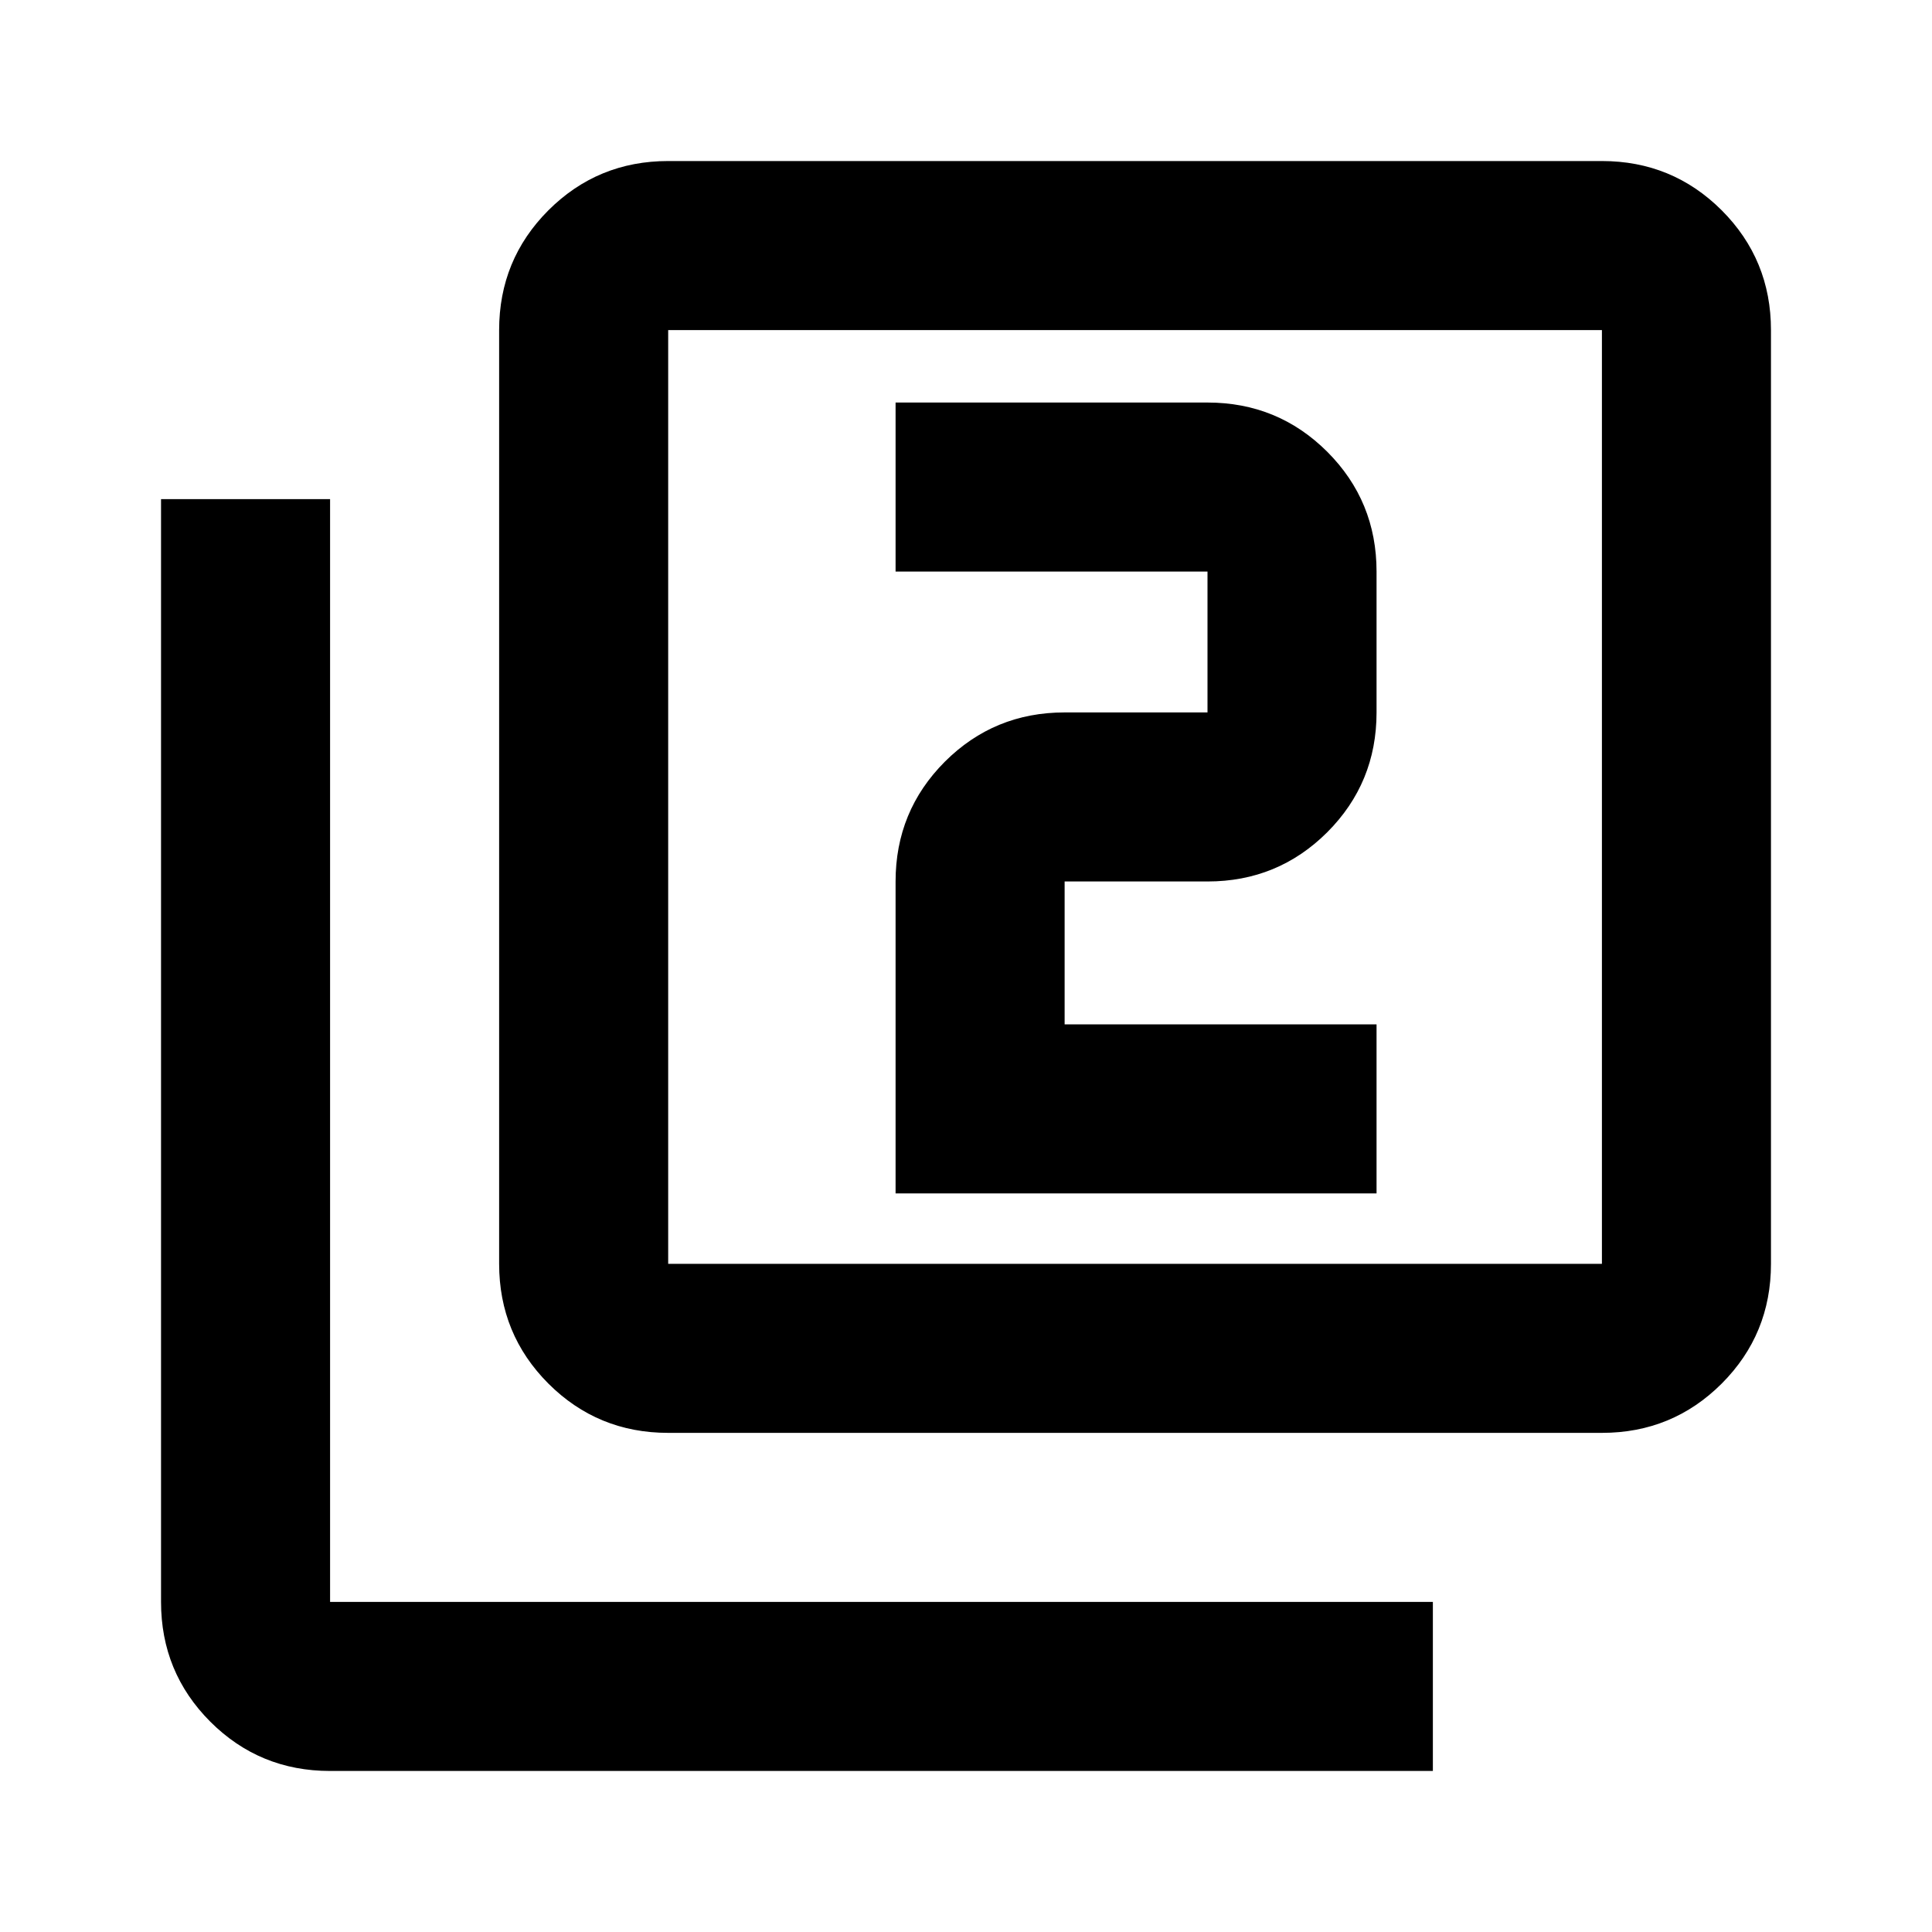 <svg xmlns="http://www.w3.org/2000/svg" height="20" width="20"><path d="M9.271 12.354H14.25V10.604H11.021V9.125Q11.021 9.125 11.021 9.125Q11.021 9.125 11.021 9.125H12.5Q13.229 9.125 13.74 8.615Q14.25 8.104 14.25 7.375V5.917Q14.25 5.188 13.74 4.677Q13.229 4.167 12.5 4.167H9.271V5.917H12.5Q12.5 5.917 12.5 5.917Q12.5 5.917 12.5 5.917V7.375Q12.5 7.375 12.5 7.375Q12.5 7.375 12.5 7.375H11.021Q10.292 7.375 9.781 7.885Q9.271 8.396 9.271 9.125ZM6.917 14.833Q6.188 14.833 5.677 14.323Q5.167 13.812 5.167 13.083V3.417Q5.167 2.688 5.677 2.177Q6.188 1.667 6.917 1.667H16.583Q17.312 1.667 17.823 2.177Q18.333 2.688 18.333 3.417V13.083Q18.333 13.812 17.823 14.323Q17.312 14.833 16.583 14.833ZM6.917 13.083H16.583Q16.583 13.083 16.583 13.083Q16.583 13.083 16.583 13.083V3.417Q16.583 3.417 16.583 3.417Q16.583 3.417 16.583 3.417H6.917Q6.917 3.417 6.917 3.417Q6.917 3.417 6.917 3.417V13.083Q6.917 13.083 6.917 13.083Q6.917 13.083 6.917 13.083ZM3.417 18.333Q2.688 18.333 2.177 17.823Q1.667 17.312 1.667 16.583V5.167H3.417V16.583Q3.417 16.583 3.417 16.583Q3.417 16.583 3.417 16.583H14.833V18.333ZM6.917 3.417Q6.917 3.417 6.917 3.417Q6.917 3.417 6.917 3.417V13.083Q6.917 13.083 6.917 13.083Q6.917 13.083 6.917 13.083Q6.917 13.083 6.917 13.083Q6.917 13.083 6.917 13.083V3.417Q6.917 3.417 6.917 3.417Q6.917 3.417 6.917 3.417Z"/></svg>